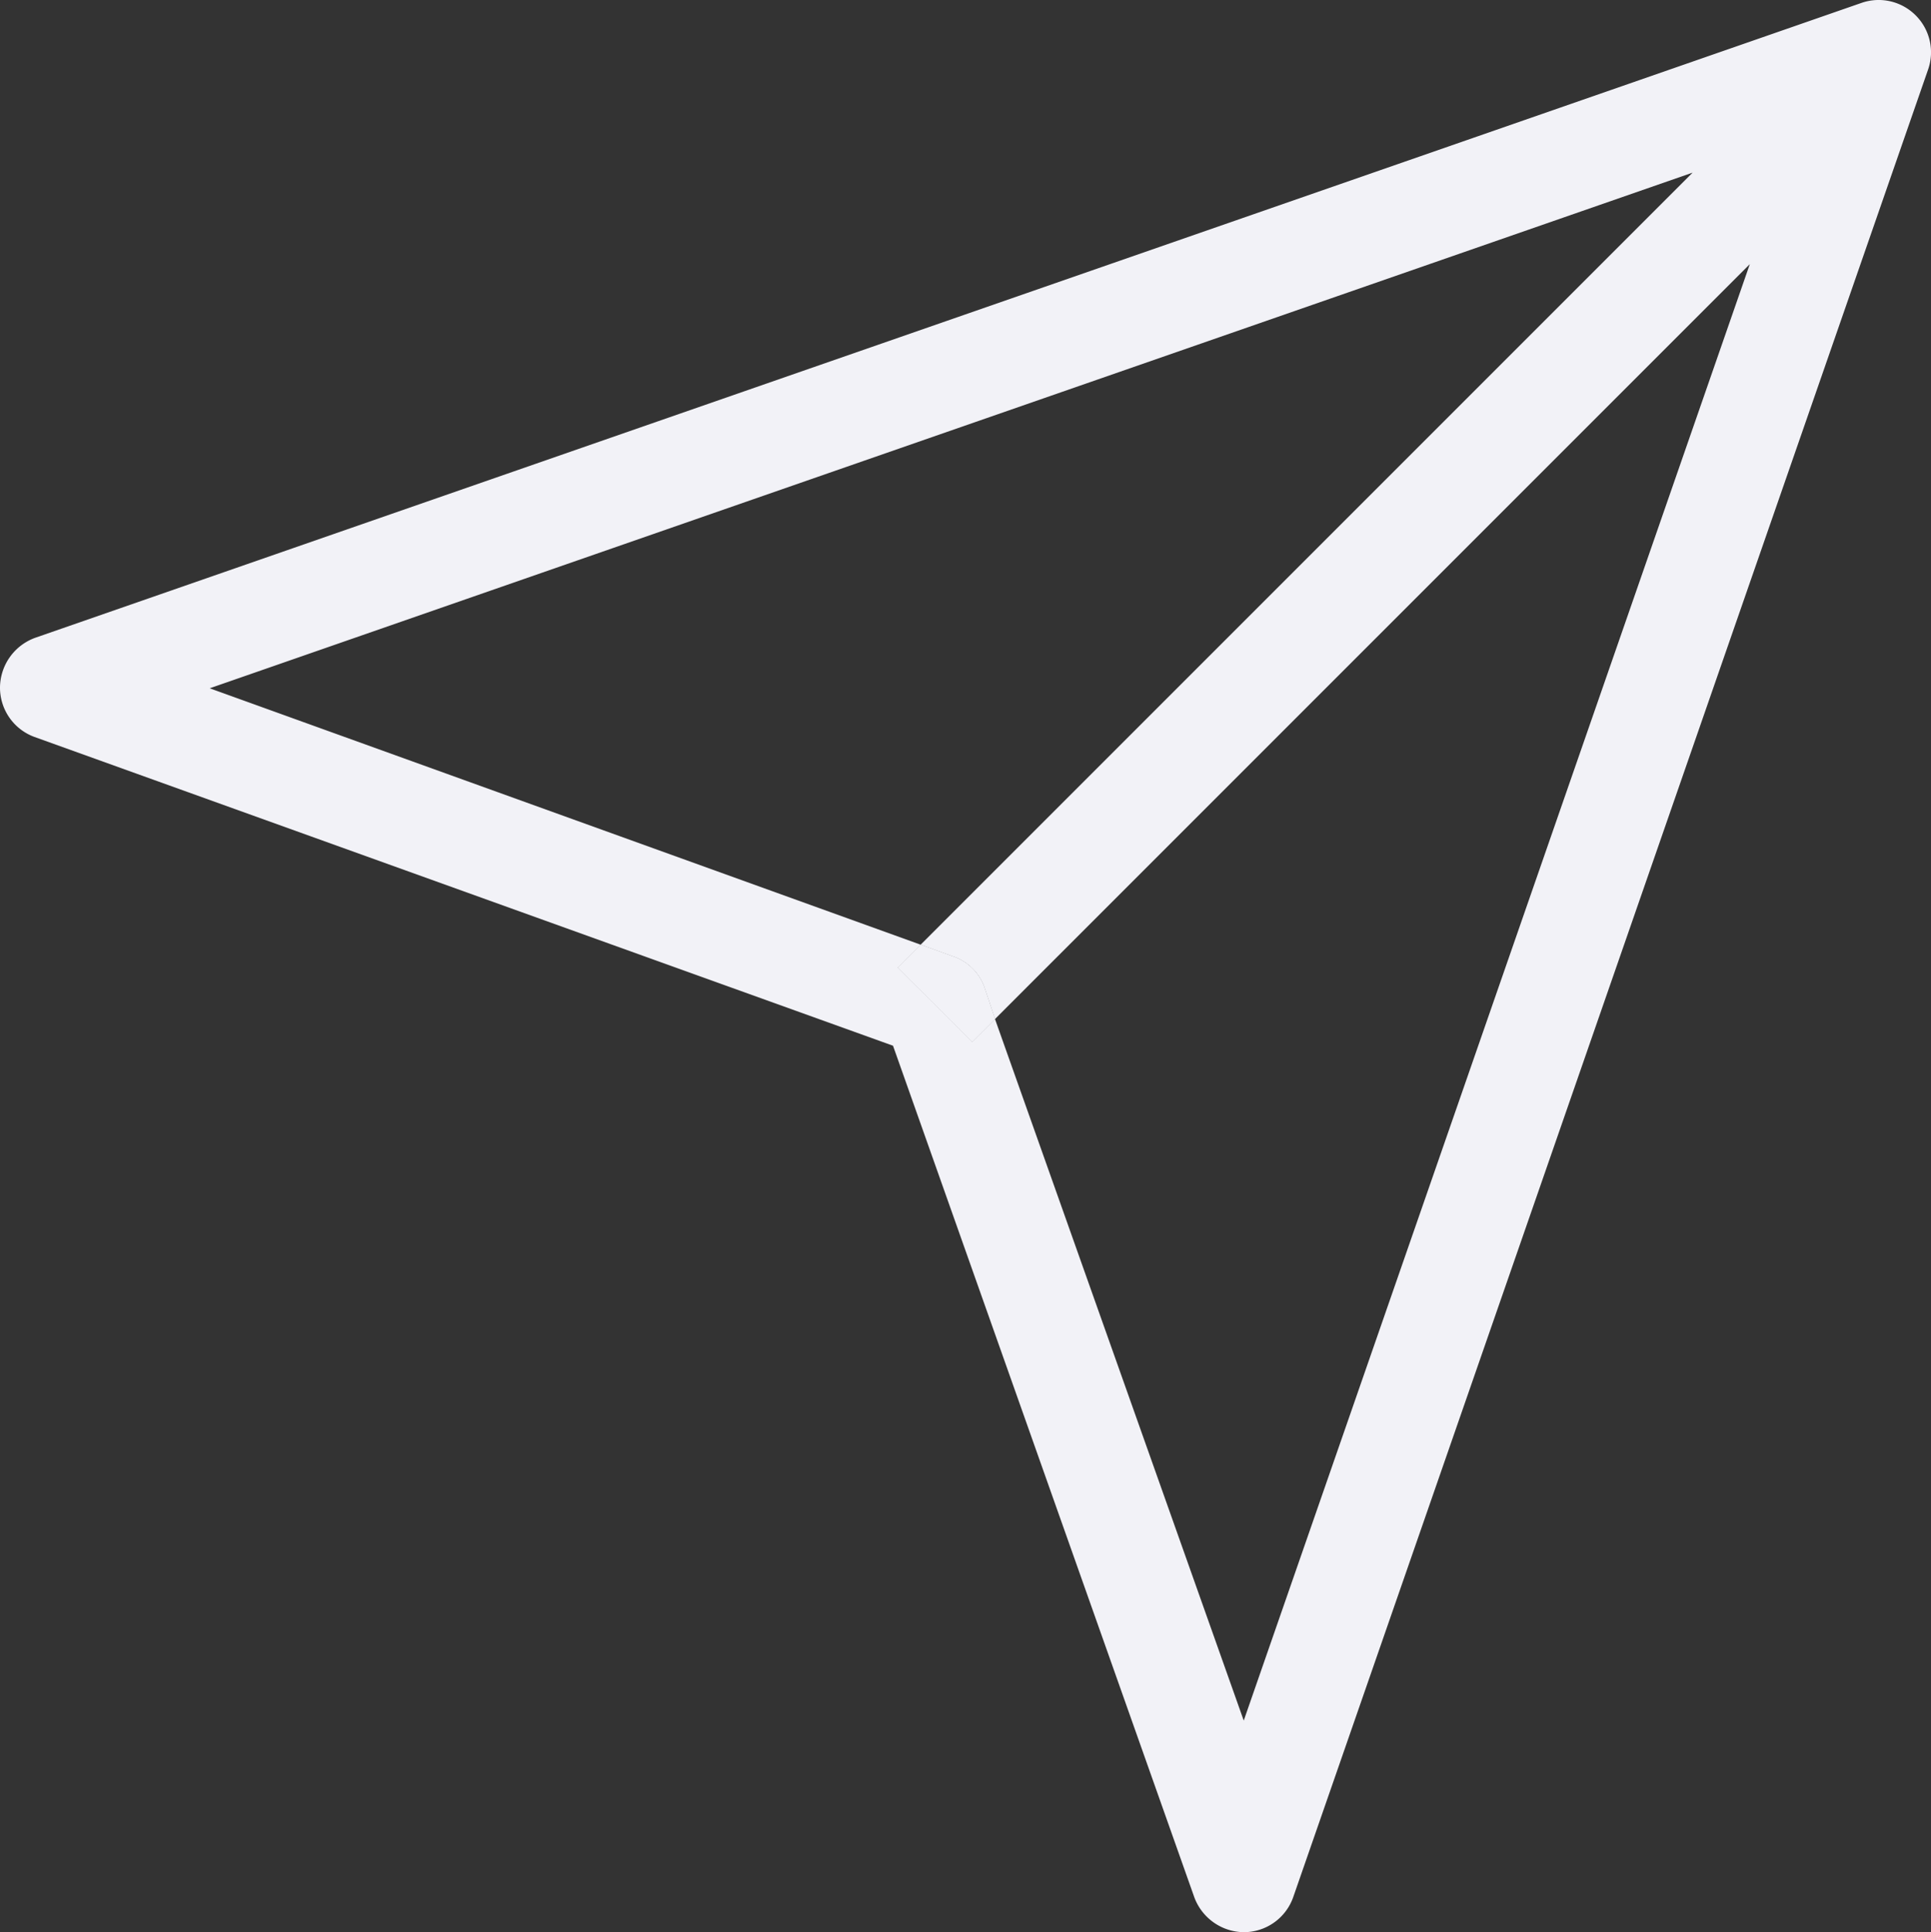 <svg id="Chat" xmlns="http://www.w3.org/2000/svg" width="20.261" height="20.271" viewBox="0 0 20.261 20.271">
  <rect x="0" y="0" width="20.261" height="20.271" fill="#333333" stroke="none"/>
  <g id="Group_30" data-name="Group 30" transform="translate(-186.61 -792.189)">
    <path id="Path_31" data-name="Path 31" d="M196.94,802.55a.532.532,0,0,0-.34-.33l-.33-.12-.24.24.78.78.24-.24Z" fill="#f2f2f7"/>
    <path id="Path_32" data-name="Path 32" d="M206.71,792.35a.548.548,0,0,0-.57-.13l-19.16,6.66a.56.56,0,0,0-.37.52.551.551,0,0,0,.36.52l9.01,3.24,3.16,8.93a.56.56,0,0,0,.52.37.55.55,0,0,0,.52-.37l6.66-19.17A.547.547,0,0,0,206.71,792.35Zm-7.05,17.89-2.61-7.36-.24.24-.78-.78.24-.24-7.46-2.69L204.37,794l-8.1,8.1.33.12a.532.532,0,0,1,.34.33l.11.33,7.92-7.92Z" fill="#f2f2f7"/>
  </g>
  <g id="Group_31" data-name="Group 31" transform="translate(-186.61 -792.189)">
    <path id="Path_33" data-name="Path 33" d="M197.05,802.88l-.24.24-.78-.78.24-.24.33.12a.532.532,0,0,1,.34.33Z" fill="#f2f2f7"/>
  </g>
</svg>
